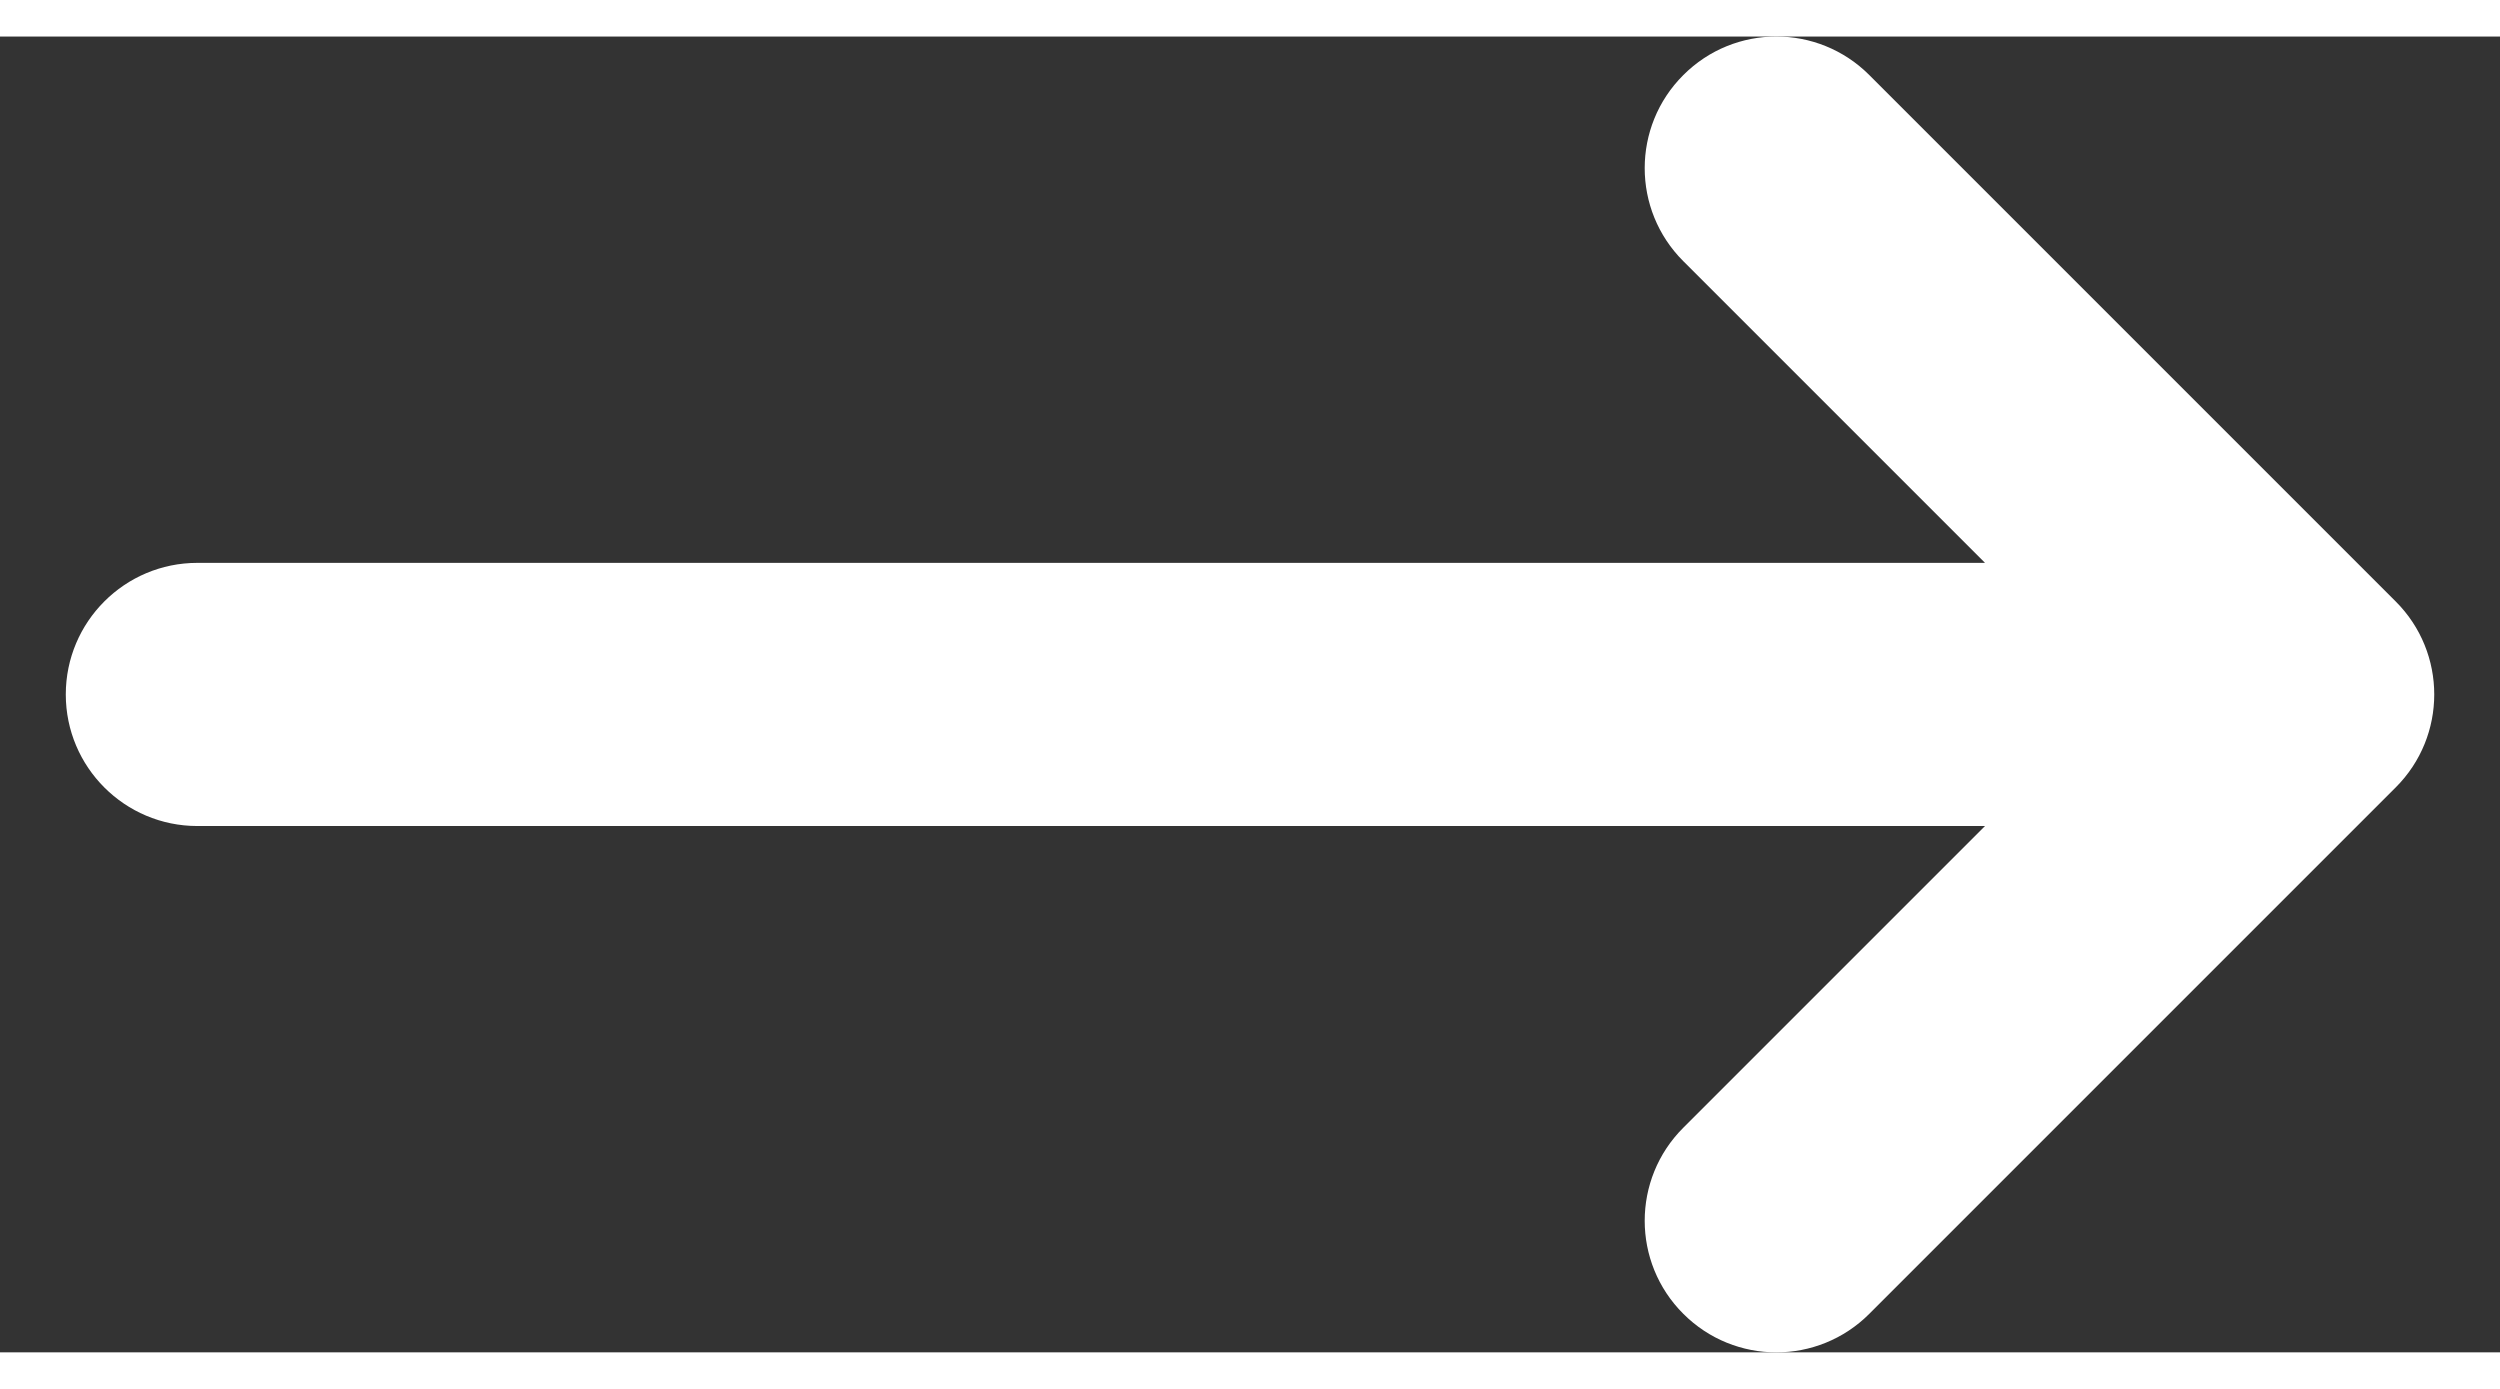 <svg width="18" height="10" viewBox="0 0 19 10" fill="none" xmlns="http://www.w3.org/2000/svg">
<rect x="0" y="0" width="19" height="10" fill="#333333" stroke="none"/>
<path fill-rule="evenodd" clip-rule="evenodd" d="M12.793 0.293C13.183 -0.098 13.817 -0.098 14.207 0.293L18.207 4.293C18.598 4.683 18.598 5.317 18.207 5.707L14.207 9.707C13.817 10.098 13.183 10.098 12.793 9.707C12.402 9.317 12.402 8.683 12.793 8.293L15.086 6H1.5C0.948 6 0.5 5.552 0.5 5C0.5 4.448 0.948 4 1.5 4H15.086L12.793 1.707C12.402 1.317 12.402 0.683 12.793 0.293Z" fill="white"/>
</svg>
